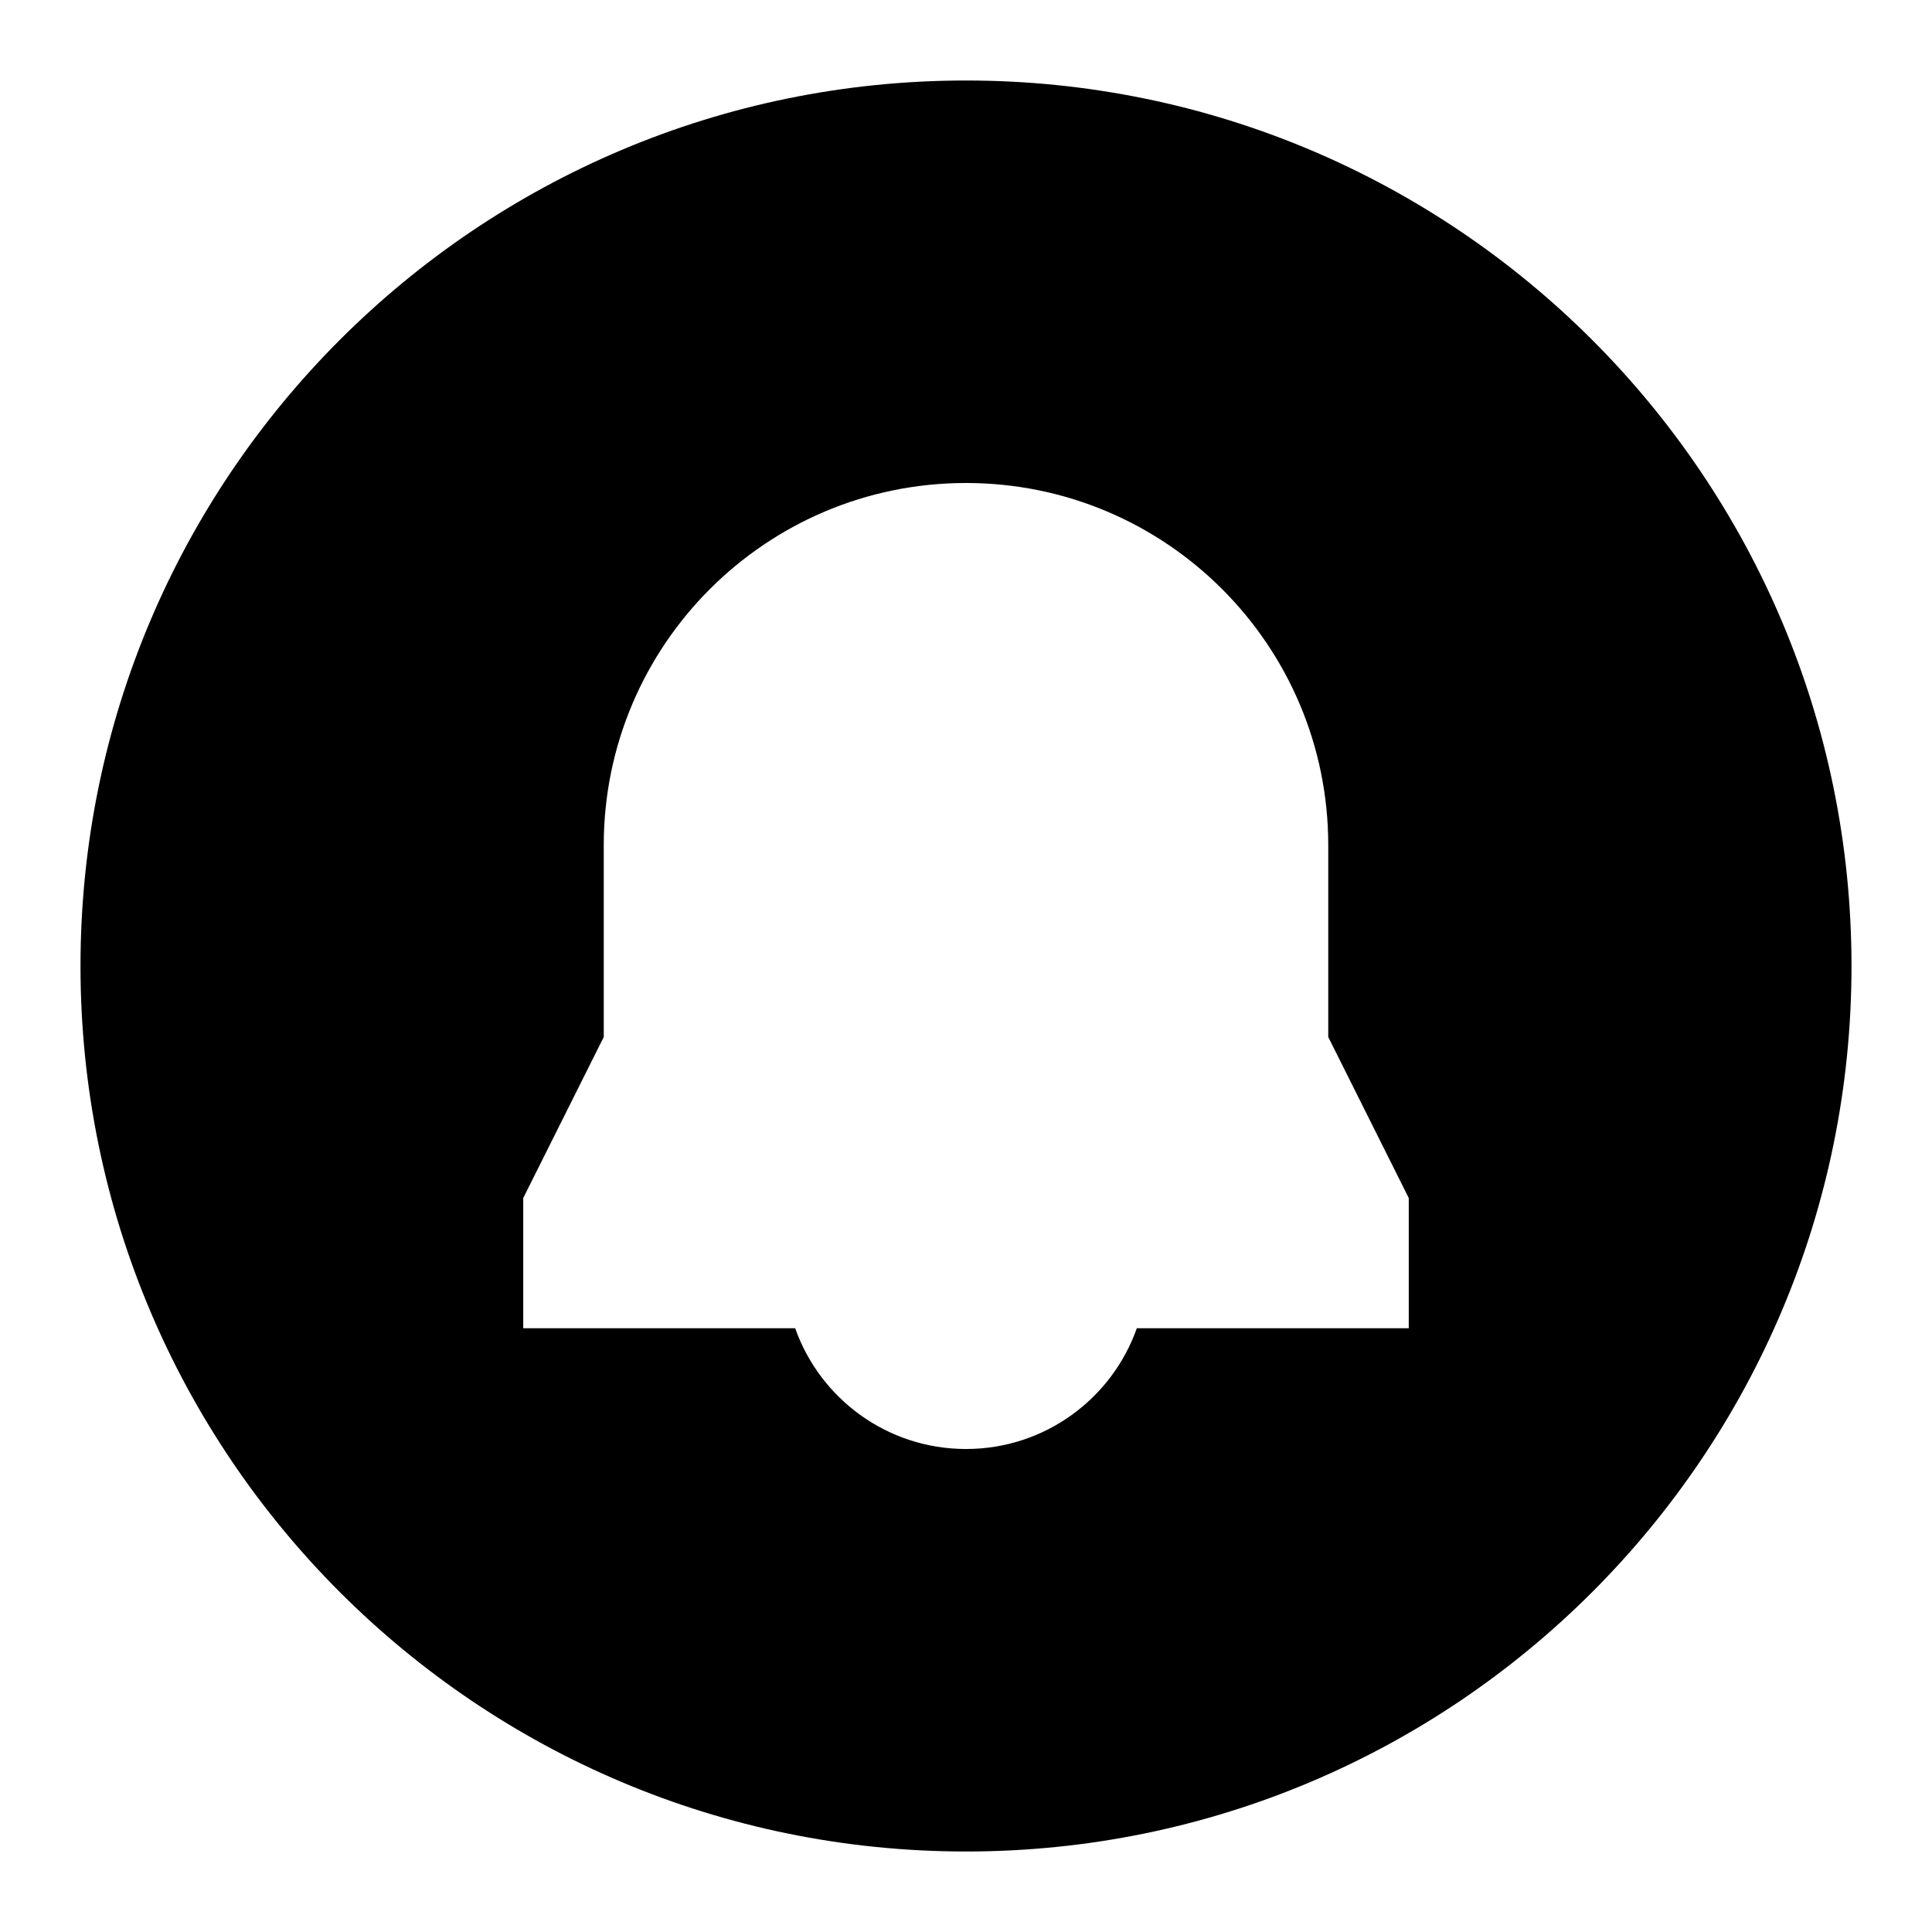 <svg width="24" height="24" viewBox="0 0 24 24" fill="none" xmlns="http://www.w3.org/2000/svg">
    <path
        d="M23 12C23 18.075 18.075 23 12 23C5.925 23 1 18.075 1 12C1 5.925 5.925 1 12 1C18.075 1 23 5.925 23 12ZM6.5 16.5H9.878C10.187 17.374 11.02 18 12 18C12.98 18 13.813 17.374 14.122 16.5H17.5V14.882L16.5 12.882V10.5C16.5 8.015 14.485 6 12 6C9.515 6 7.5 8.015 7.5 10.5V12.882L6.5 14.882V16.5Z"
        fill="black" />
</svg>